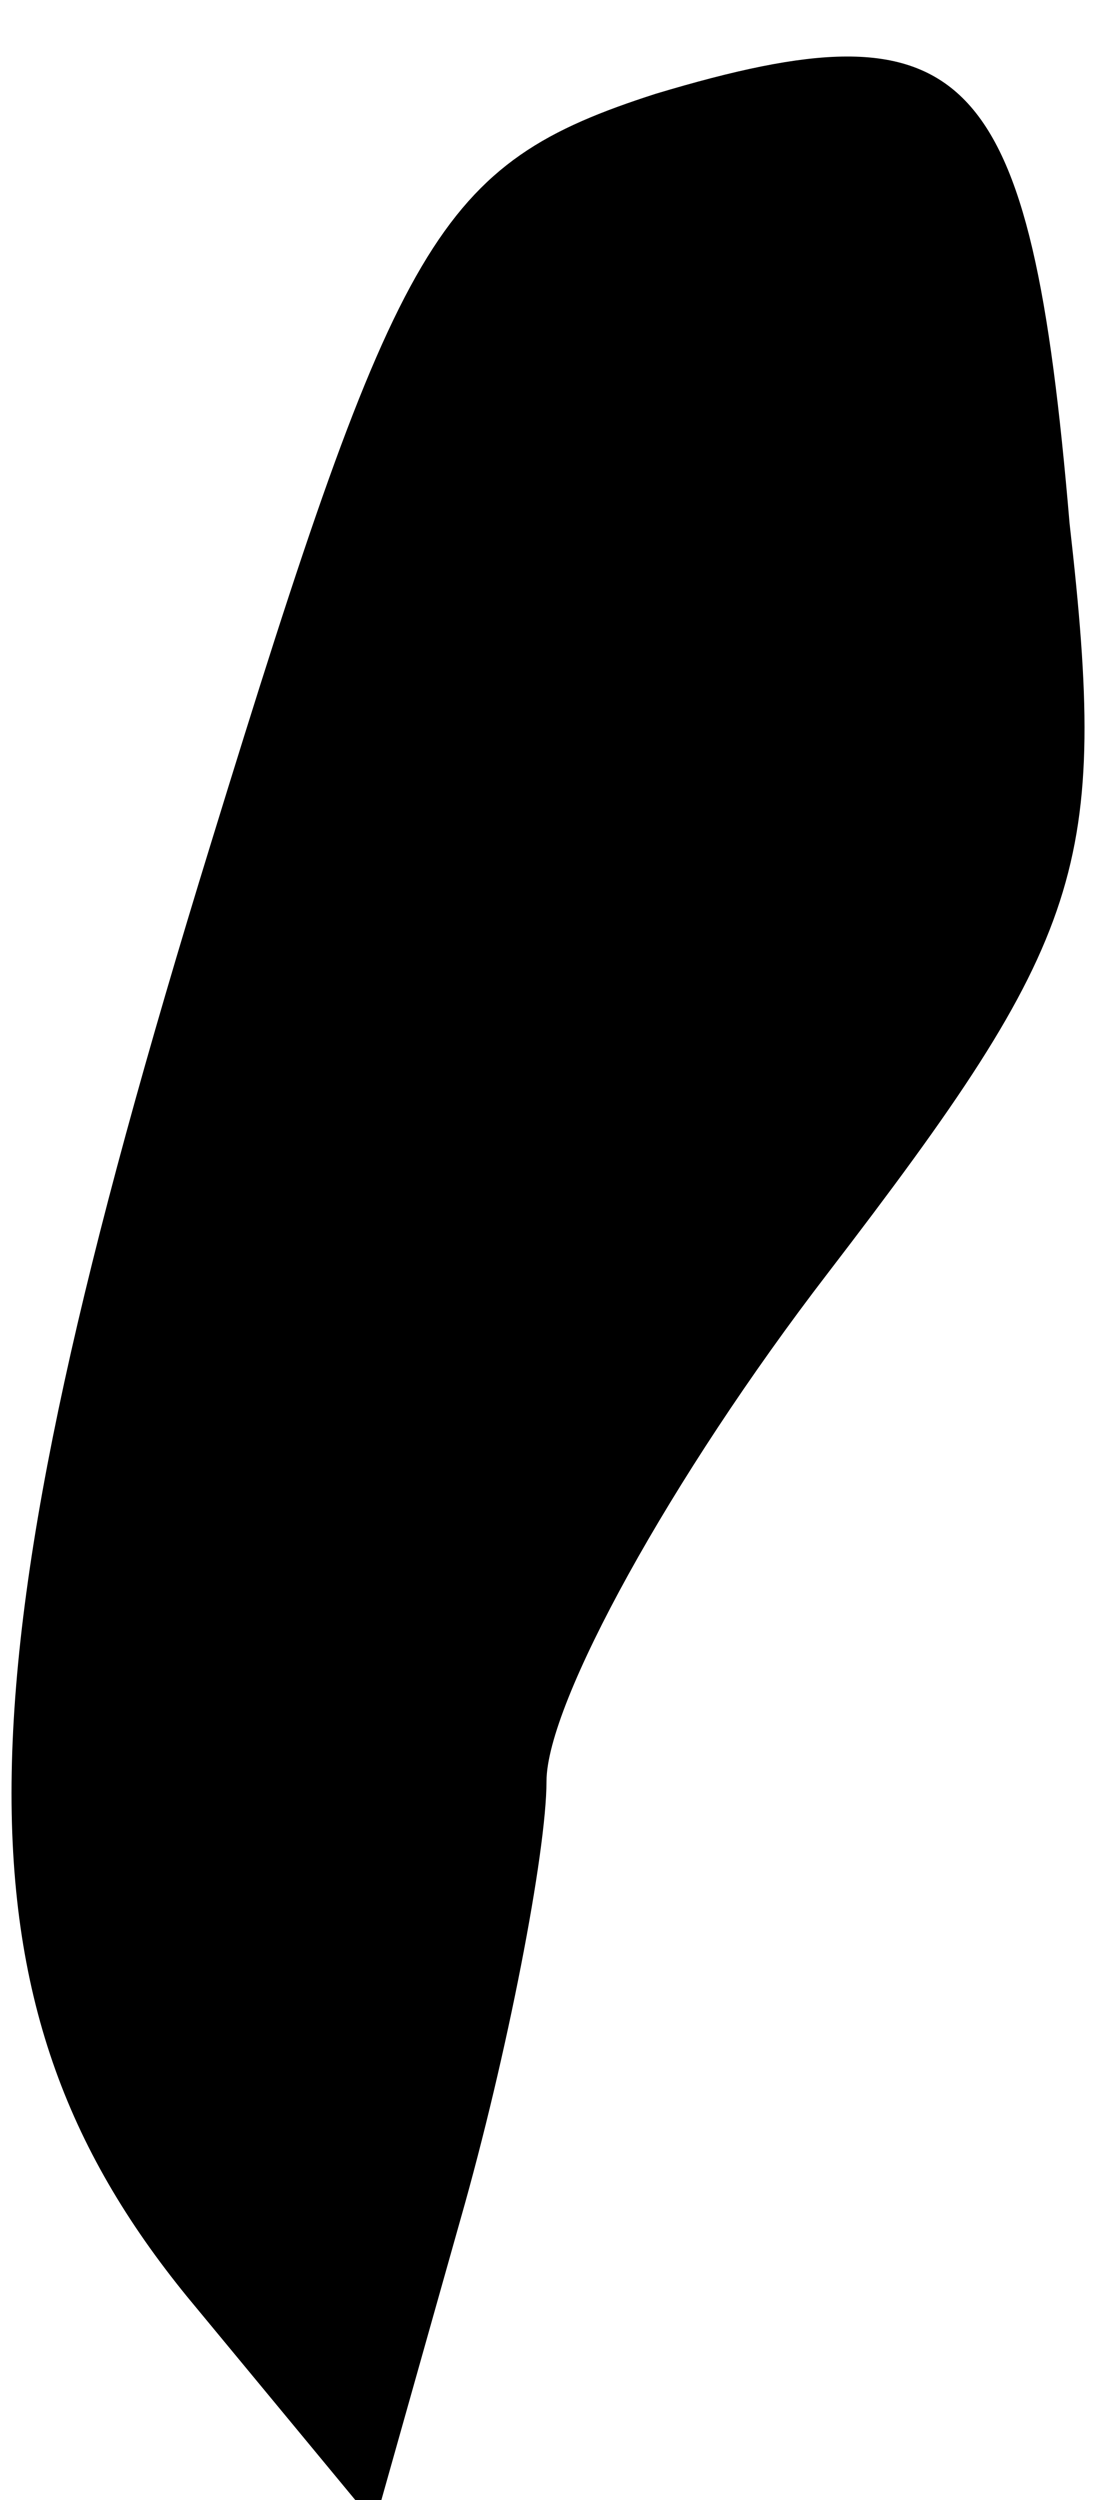 <?xml version="1.0" standalone="no"?>
<!DOCTYPE svg PUBLIC "-//W3C//DTD SVG 20010904//EN"
 "http://www.w3.org/TR/2001/REC-SVG-20010904/DTD/svg10.dtd">
<svg version="1.0" xmlns="http://www.w3.org/2000/svg"
 width="14pt" height="32pt" viewBox="0 0 14 32"
 preserveAspectRatio="xMidYMid meet">
<g transform="translate(0,32) scale(0.1,-0.1)"
fill="#000000" stroke="none">
<path fill="#000000" stroke="none" d="M84 308 c-28 -9 -33 -18 -57 -96 -33
-107 -34 -148 -3 -186 l24 -29 11 39 c6 21 11 47 11 56 0 10 16 39 36 65 33
43 36 52 31 96 -5 59 -13 67 -53 55z"/>
</g>
</svg>
